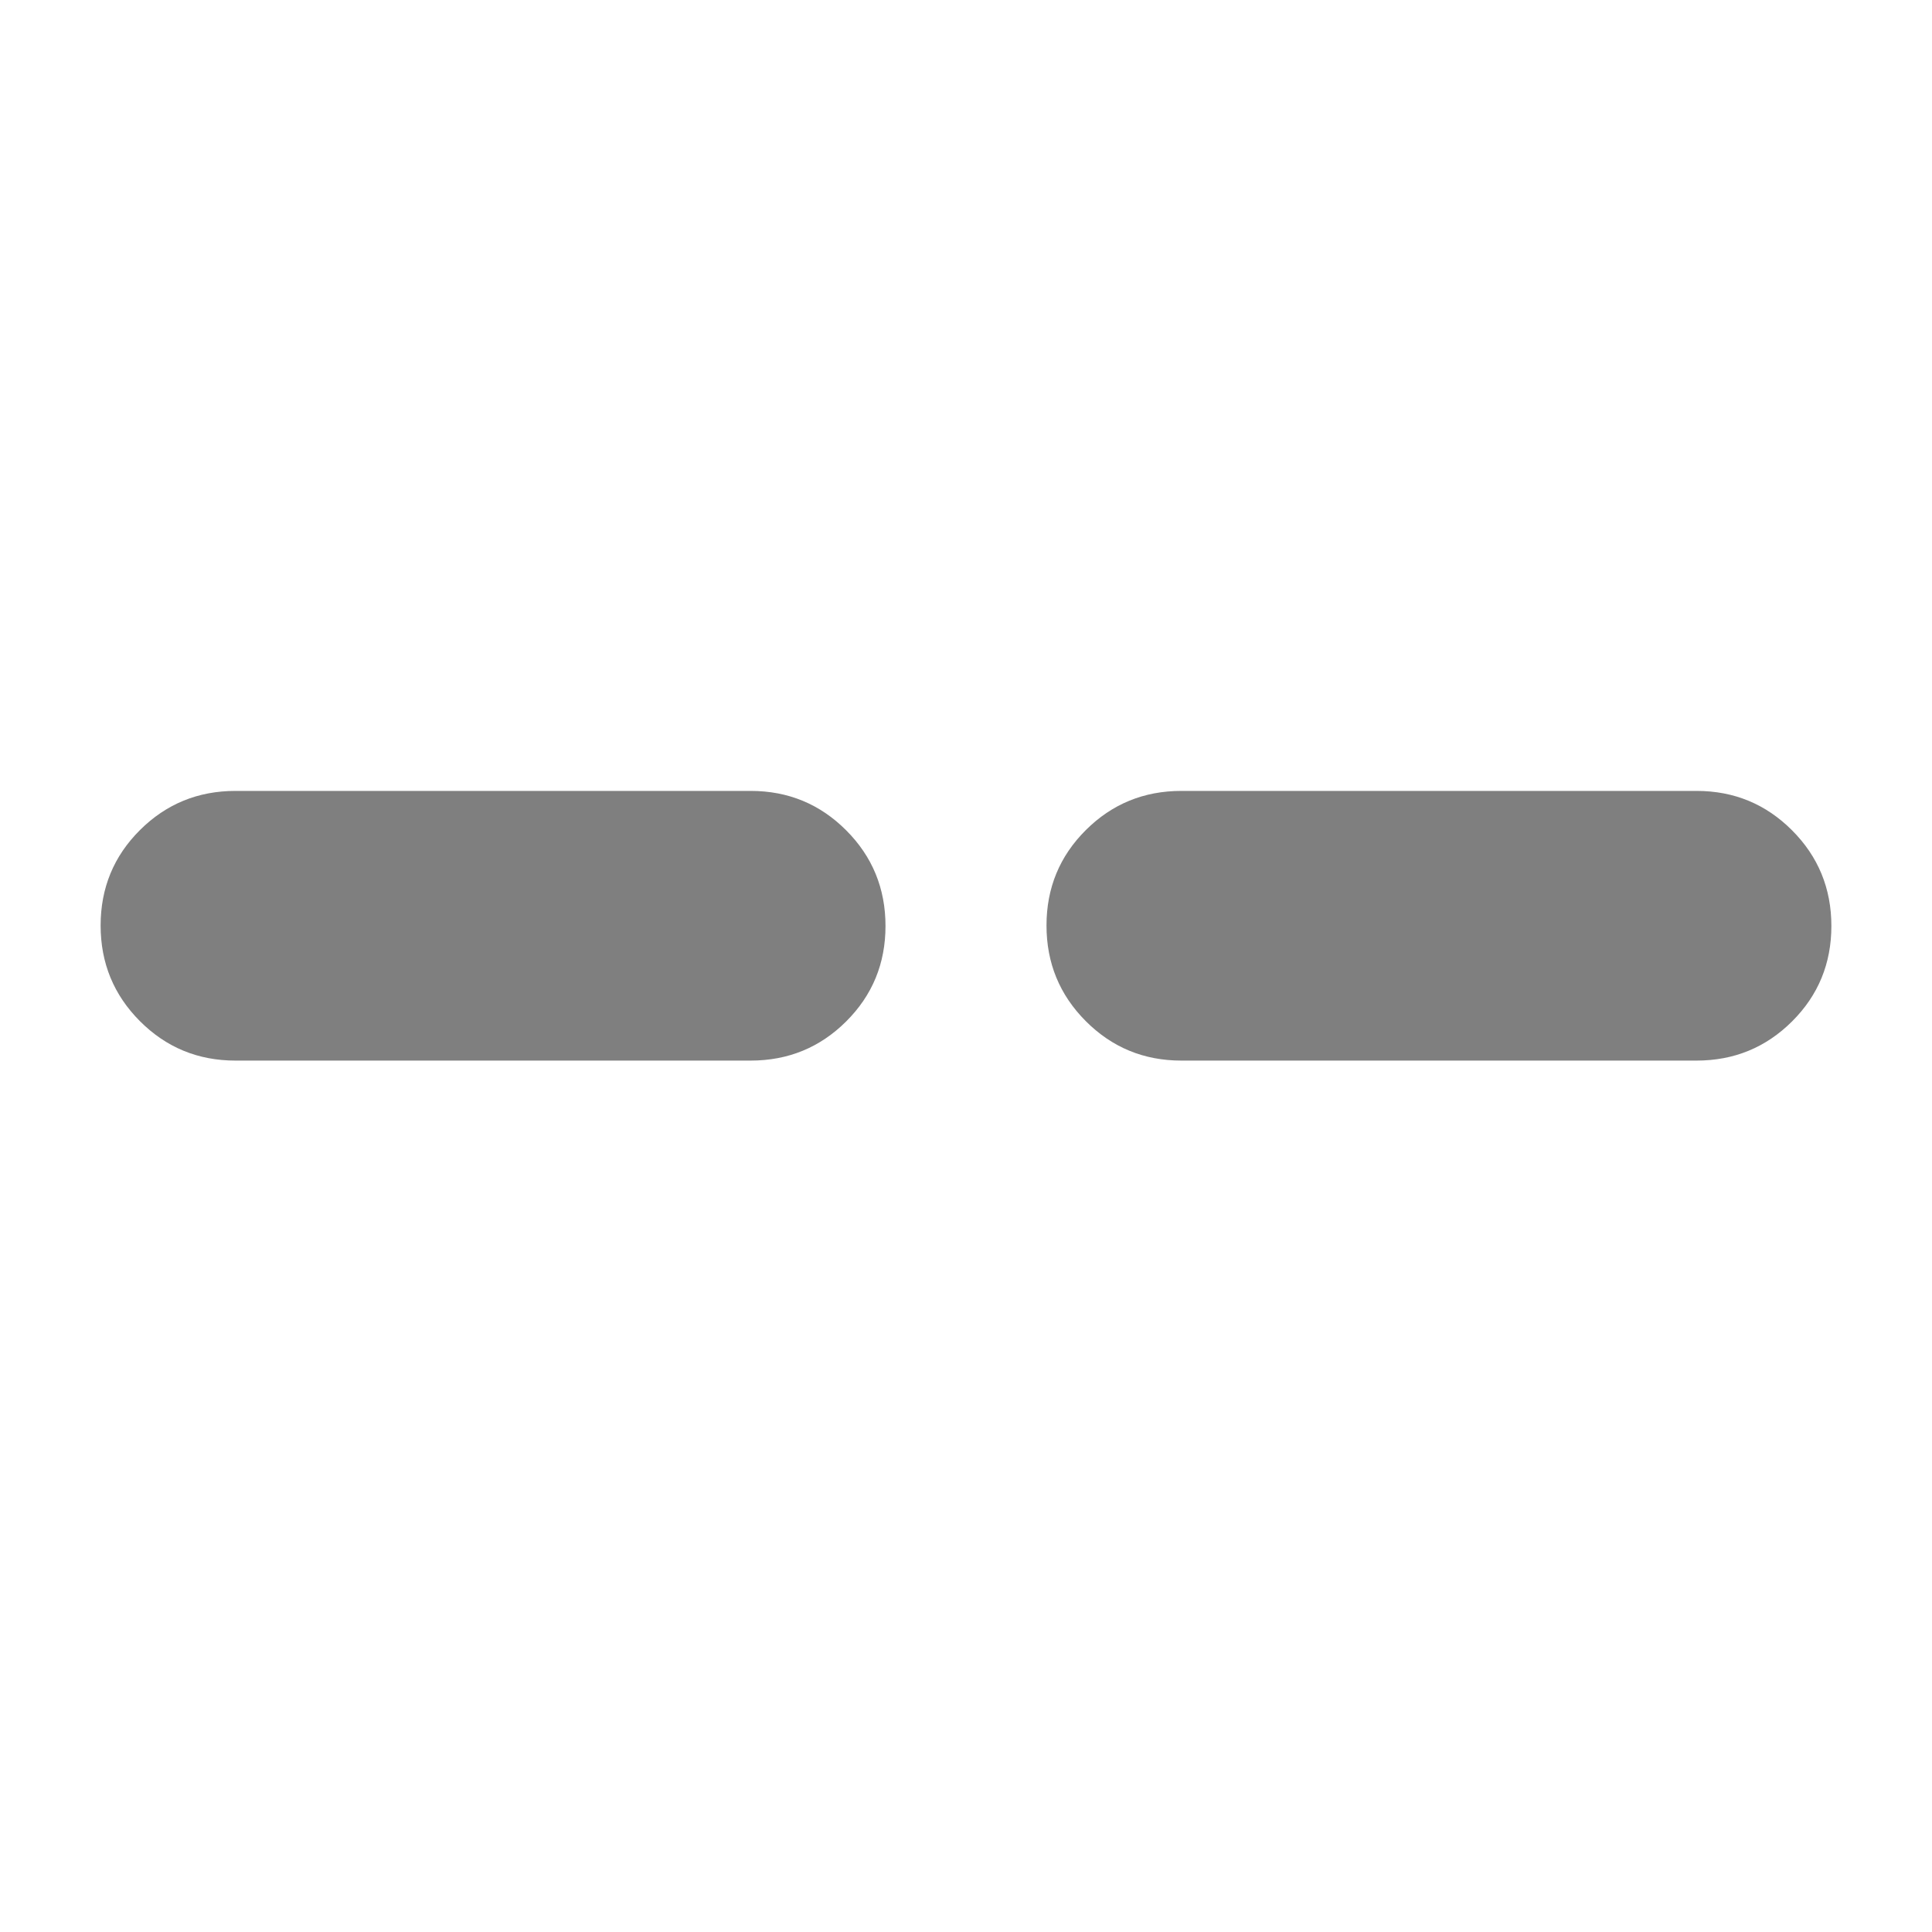 <svg xmlns="http://www.w3.org/2000/svg" height="48" viewBox="0 -960 960 960" width="48"><path fill="rgb(127, 127, 127)" d="M117-433q-27.92 0-47.46-19.58Q50-472.15 50-500.12q0-27.96 19.54-47.42T117-567h256q27.92 0 47.46 19.58Q440-527.85 440-499.88q0 27.96-19.54 47.42T373-433H117Zm470 0q-27.92 0-47.46-19.58Q520-472.15 520-500.12q0-27.96 19.54-47.42T587-567h256q27.92 0 47.46 19.58Q910-527.85 910-499.88q0 27.96-19.54 47.42T843-433H587Z"/></svg>